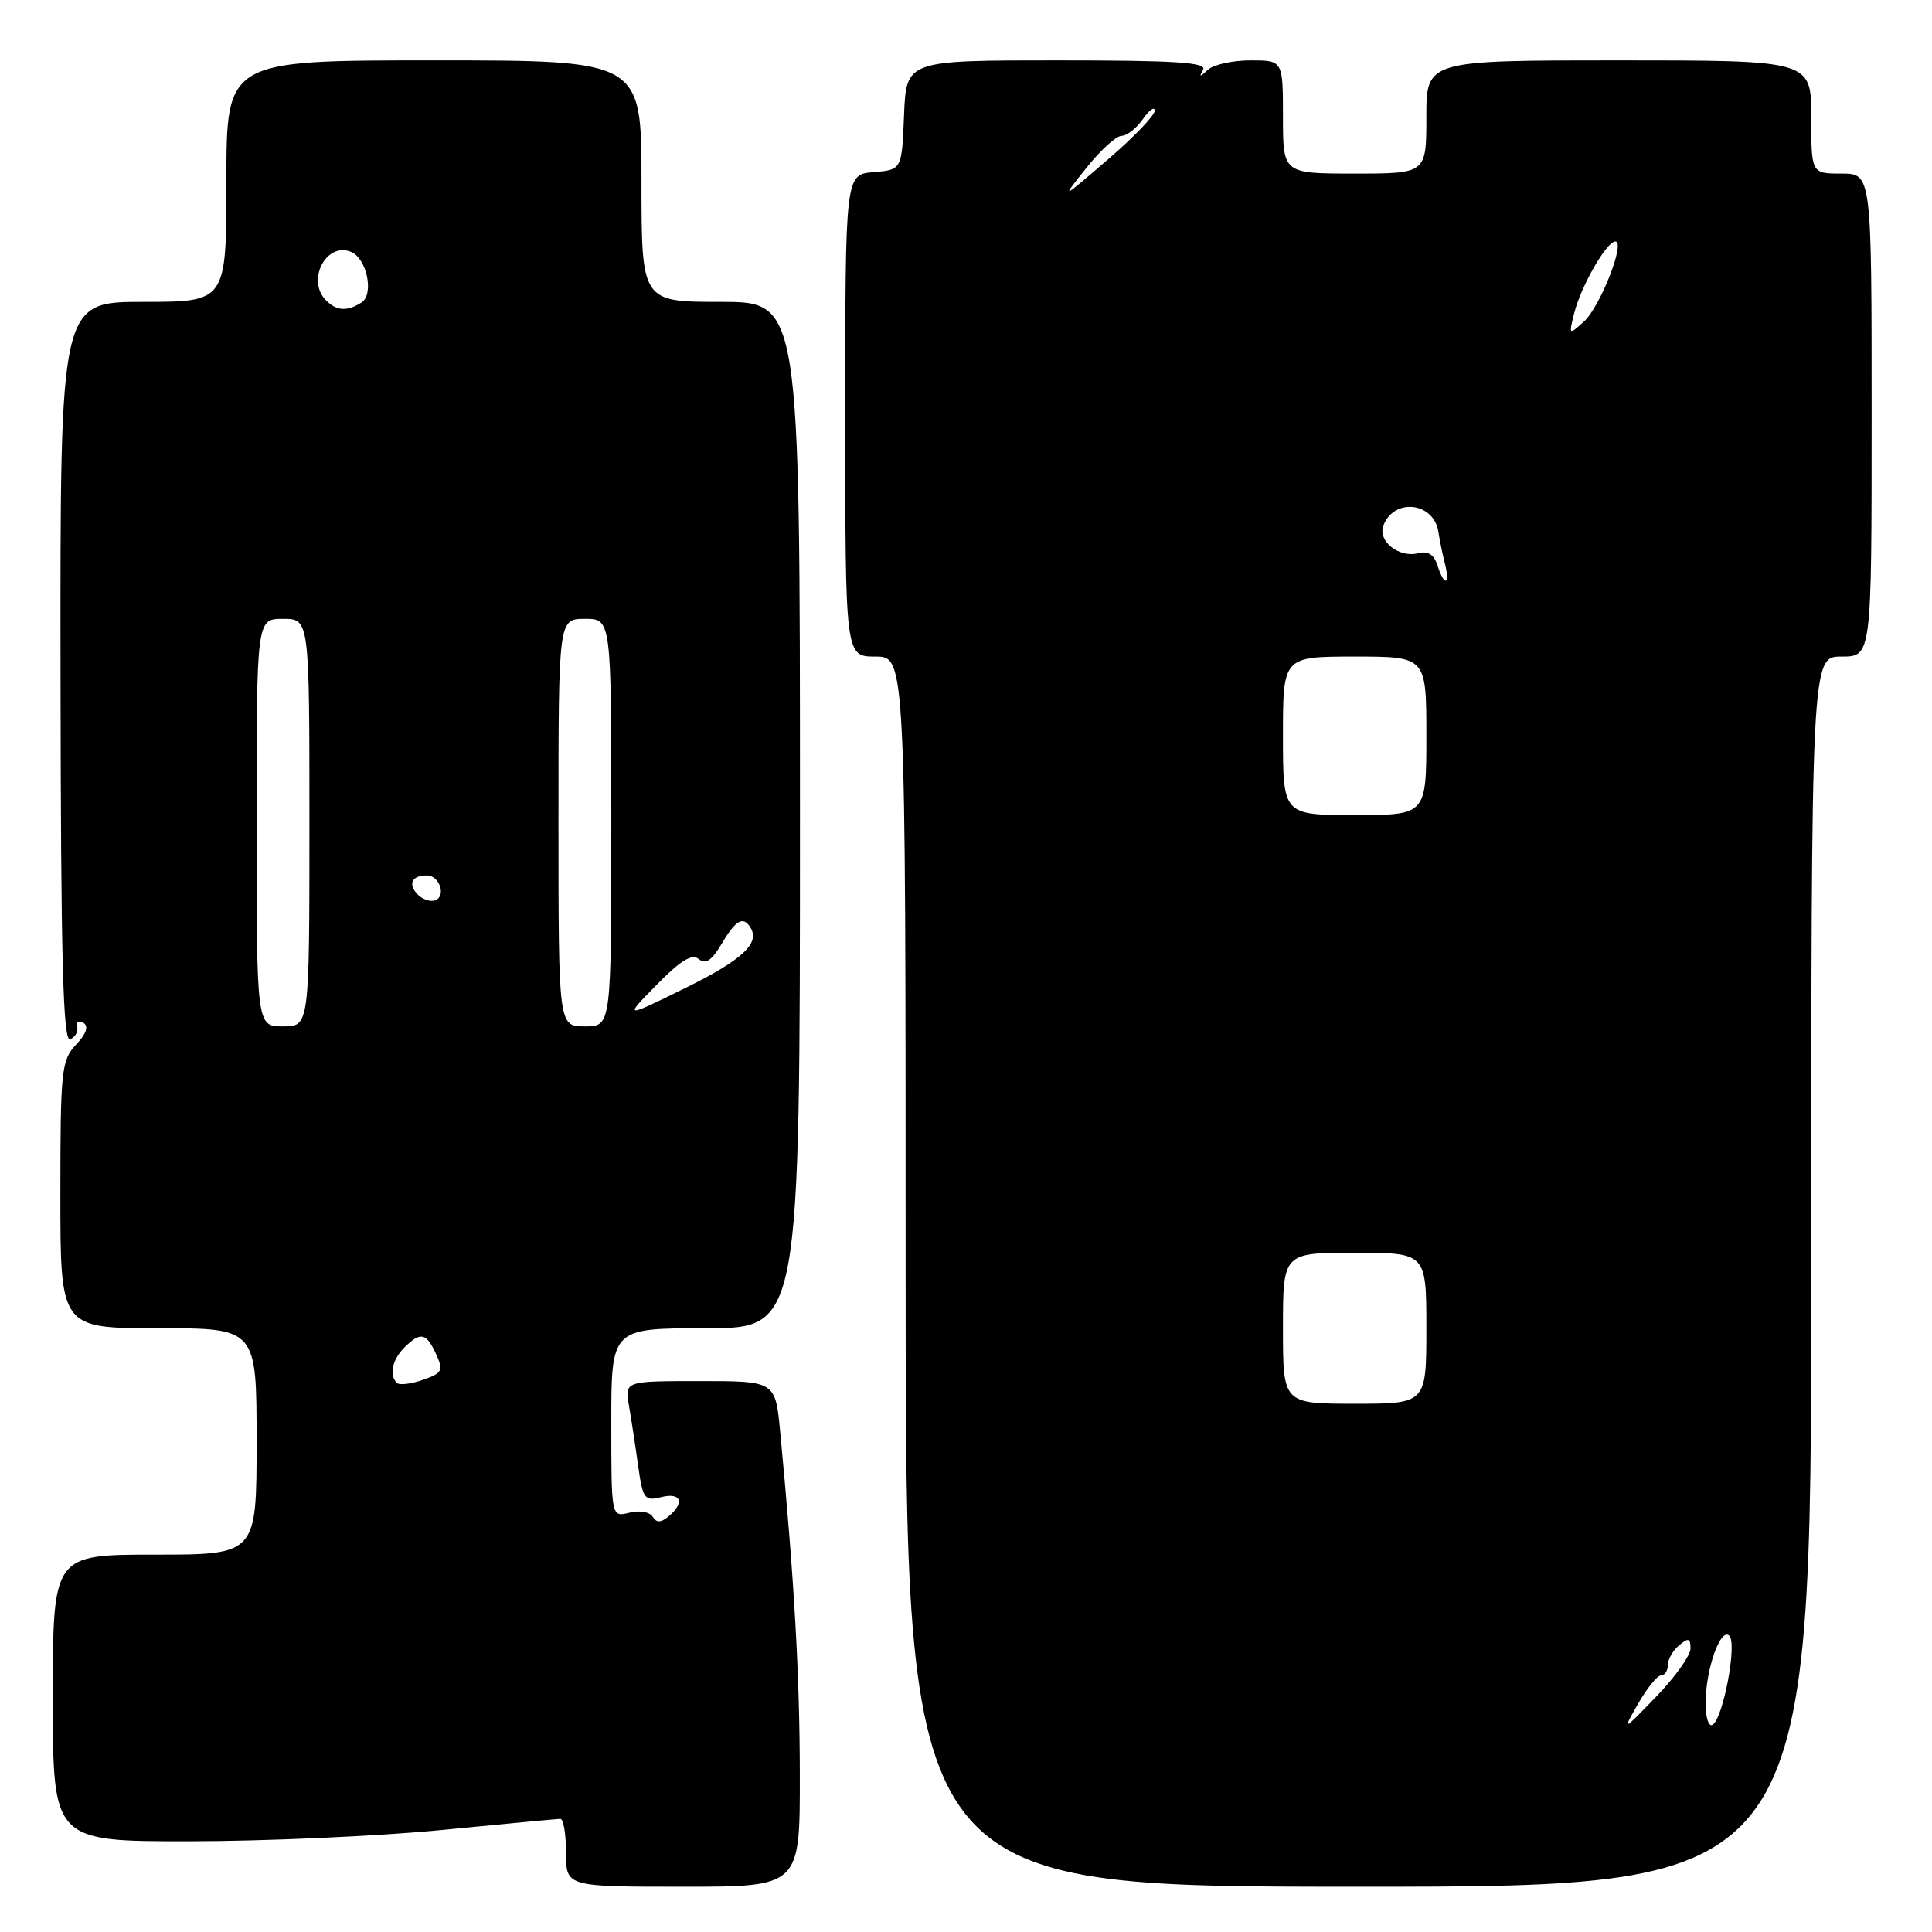 <?xml version="1.0" encoding="UTF-8" standalone="no"?>
<!DOCTYPE svg PUBLIC "-//W3C//DTD SVG 1.1//EN" "http://www.w3.org/Graphics/SVG/1.1/DTD/svg11.dtd" >
<svg xmlns="http://www.w3.org/2000/svg" xmlns:xlink="http://www.w3.org/1999/xlink" version="1.1" viewBox="0 0 256 256">
 <g >
 <path fill="currentColor"
d=" M 105.98 235.25 C 105.97 221.95 105.25 209.38 103.38 189.75 C 102.74 183.00 102.74 183.00 92.76 183.00 C 82.78 183.00 82.78 183.00 83.34 186.25 C 83.65 188.04 84.20 191.63 84.56 194.24 C 85.17 198.62 85.41 198.94 87.61 198.38 C 90.25 197.72 90.78 199.10 88.59 200.93 C 87.55 201.79 87.00 201.80 86.48 200.97 C 86.09 200.33 84.73 200.10 83.39 200.44 C 81.00 201.04 81.00 201.04 81.00 188.52 C 81.00 176.00 81.00 176.00 93.50 176.00 C 106.00 176.00 106.00 176.00 106.00 108.00 C 106.00 40.00 106.00 40.00 95.50 40.00 C 85.00 40.00 85.00 40.00 85.00 24.00 C 85.00 8.00 85.00 8.00 57.50 8.00 C 30.00 8.00 30.00 8.00 30.00 24.00 C 30.00 40.00 30.00 40.00 18.98 40.00 C 7.97 40.00 7.97 40.00 8.02 89.07 C 8.06 127.11 8.35 138.04 9.29 137.70 C 9.95 137.45 10.38 136.71 10.23 136.05 C 10.07 135.39 10.45 135.16 11.05 135.53 C 11.78 135.98 11.45 136.96 10.08 138.42 C 8.14 140.48 8.00 141.79 8.00 158.31 C 8.00 176.00 8.00 176.00 21.00 176.00 C 34.00 176.00 34.00 176.00 34.00 191.00 C 34.00 206.00 34.00 206.00 20.50 206.00 C 7.00 206.00 7.00 206.00 7.00 225.00 C 7.00 244.00 7.00 244.00 25.25 243.98 C 35.29 243.97 50.25 243.30 58.50 242.49 C 66.75 241.68 73.84 241.02 74.25 241.01 C 74.66 241.01 75.00 243.03 75.00 245.50 C 75.00 250.00 75.00 250.00 90.50 250.00 C 106.00 250.00 106.00 250.00 105.98 235.25 Z  M 240.00 168.50 C 240.00 87.00 240.00 87.00 244.00 87.00 C 248.00 87.00 248.00 87.00 248.00 55.00 C 248.00 23.00 248.00 23.00 244.00 23.00 C 240.00 23.00 240.00 23.00 240.00 15.50 C 240.00 8.00 240.00 8.00 214.50 8.00 C 189.00 8.00 189.00 8.00 189.00 15.50 C 189.00 23.00 189.00 23.00 179.50 23.00 C 170.00 23.00 170.00 23.00 170.00 15.50 C 170.00 8.00 170.00 8.00 165.70 8.00 C 163.34 8.00 160.79 8.56 160.05 9.25 C 158.98 10.25 158.85 10.25 159.41 9.25 C 159.97 8.27 155.82 8.00 140.10 8.00 C 120.09 8.00 120.09 8.00 119.79 15.25 C 119.50 22.50 119.50 22.50 115.75 22.81 C 112.00 23.12 112.00 23.12 112.00 55.06 C 112.00 87.00 112.00 87.00 116.00 87.00 C 120.00 87.00 120.00 87.00 120.00 168.50 C 120.00 250.00 120.00 250.00 180.00 250.00 C 240.00 250.00 240.00 250.00 240.00 168.50 Z  M 52.59 183.25 C 51.54 182.21 51.97 180.18 53.57 178.57 C 55.71 176.43 56.49 176.59 57.78 179.42 C 58.78 181.61 58.61 181.94 56.03 182.84 C 54.46 183.39 52.91 183.57 52.59 183.25 Z  M 34.00 109.00 C 34.00 82.00 34.00 82.00 37.50 82.00 C 41.00 82.00 41.00 82.00 41.00 109.00 C 41.00 136.00 41.00 136.00 37.50 136.00 C 34.00 136.00 34.00 136.00 34.00 109.00 Z  M 74.00 109.00 C 74.00 82.00 74.00 82.00 77.50 82.00 C 81.00 82.00 81.00 82.00 81.00 109.00 C 81.00 136.00 81.00 136.00 77.50 136.00 C 74.00 136.00 74.00 136.00 74.00 109.00 Z  M 87.01 130.49 C 90.18 127.26 91.70 126.33 92.59 127.08 C 93.50 127.83 94.31 127.28 95.63 125.05 C 97.49 121.90 98.48 121.34 99.44 122.91 C 100.74 125.00 98.34 127.21 90.72 130.96 C 82.66 134.92 82.66 134.92 87.01 130.49 Z  M 55.30 118.48 C 54.03 117.11 54.59 116.00 56.56 116.00 C 58.23 116.00 59.16 118.72 57.68 119.29 C 57.03 119.54 55.96 119.18 55.30 118.48 Z  M 43.20 39.80 C 40.59 37.19 43.16 32.08 46.46 33.35 C 48.59 34.16 49.62 39.00 47.89 40.09 C 45.98 41.30 44.61 41.21 43.20 39.80 Z  M 217.06 225.75 C 218.24 223.69 219.60 222.00 220.10 222.00 C 220.59 222.00 221.00 221.38 221.00 220.62 C 221.00 219.86 221.68 218.68 222.50 218.00 C 223.73 216.98 224.00 217.06 224.00 218.44 C 224.00 219.36 221.96 222.23 219.46 224.81 C 214.92 229.50 214.92 229.50 217.06 225.75 Z  M 226.00 225.71 C 226.00 221.22 227.98 215.58 229.15 216.75 C 230.20 217.80 228.33 227.68 226.92 228.55 C 226.41 228.86 226.00 227.58 226.00 225.71 Z  M 170.00 176.00 C 170.00 166.00 170.00 166.00 179.50 166.00 C 189.00 166.00 189.00 166.00 189.00 176.00 C 189.00 186.00 189.00 186.00 179.50 186.00 C 170.00 186.00 170.00 186.00 170.00 176.00 Z  M 170.00 97.50 C 170.00 87.00 170.00 87.00 179.50 87.00 C 189.00 87.00 189.00 87.00 189.00 97.50 C 189.00 108.00 189.00 108.00 179.50 108.00 C 170.00 108.00 170.00 108.00 170.00 97.50 Z  M 190.47 74.91 C 190.02 73.49 189.21 72.97 187.95 73.30 C 185.38 73.97 182.52 71.70 183.31 69.62 C 184.74 65.92 190.02 66.55 190.60 70.50 C 190.75 71.53 191.14 73.42 191.46 74.69 C 192.18 77.57 191.37 77.75 190.47 74.91 Z  M 208.59 41.50 C 209.49 37.92 212.88 32.00 214.04 32.00 C 215.43 32.00 212.03 40.66 209.87 42.62 C 207.88 44.42 207.86 44.40 208.59 41.50 Z  M 143.95 22.25 C 145.81 19.91 147.91 18.00 148.61 18.00 C 149.31 18.00 150.59 17.00 151.44 15.78 C 152.30 14.56 153.00 14.06 153.00 14.68 C 153.00 15.30 150.20 18.21 146.78 21.15 C 140.56 26.50 140.56 26.50 143.95 22.25 Z "/>
</g>
</svg>